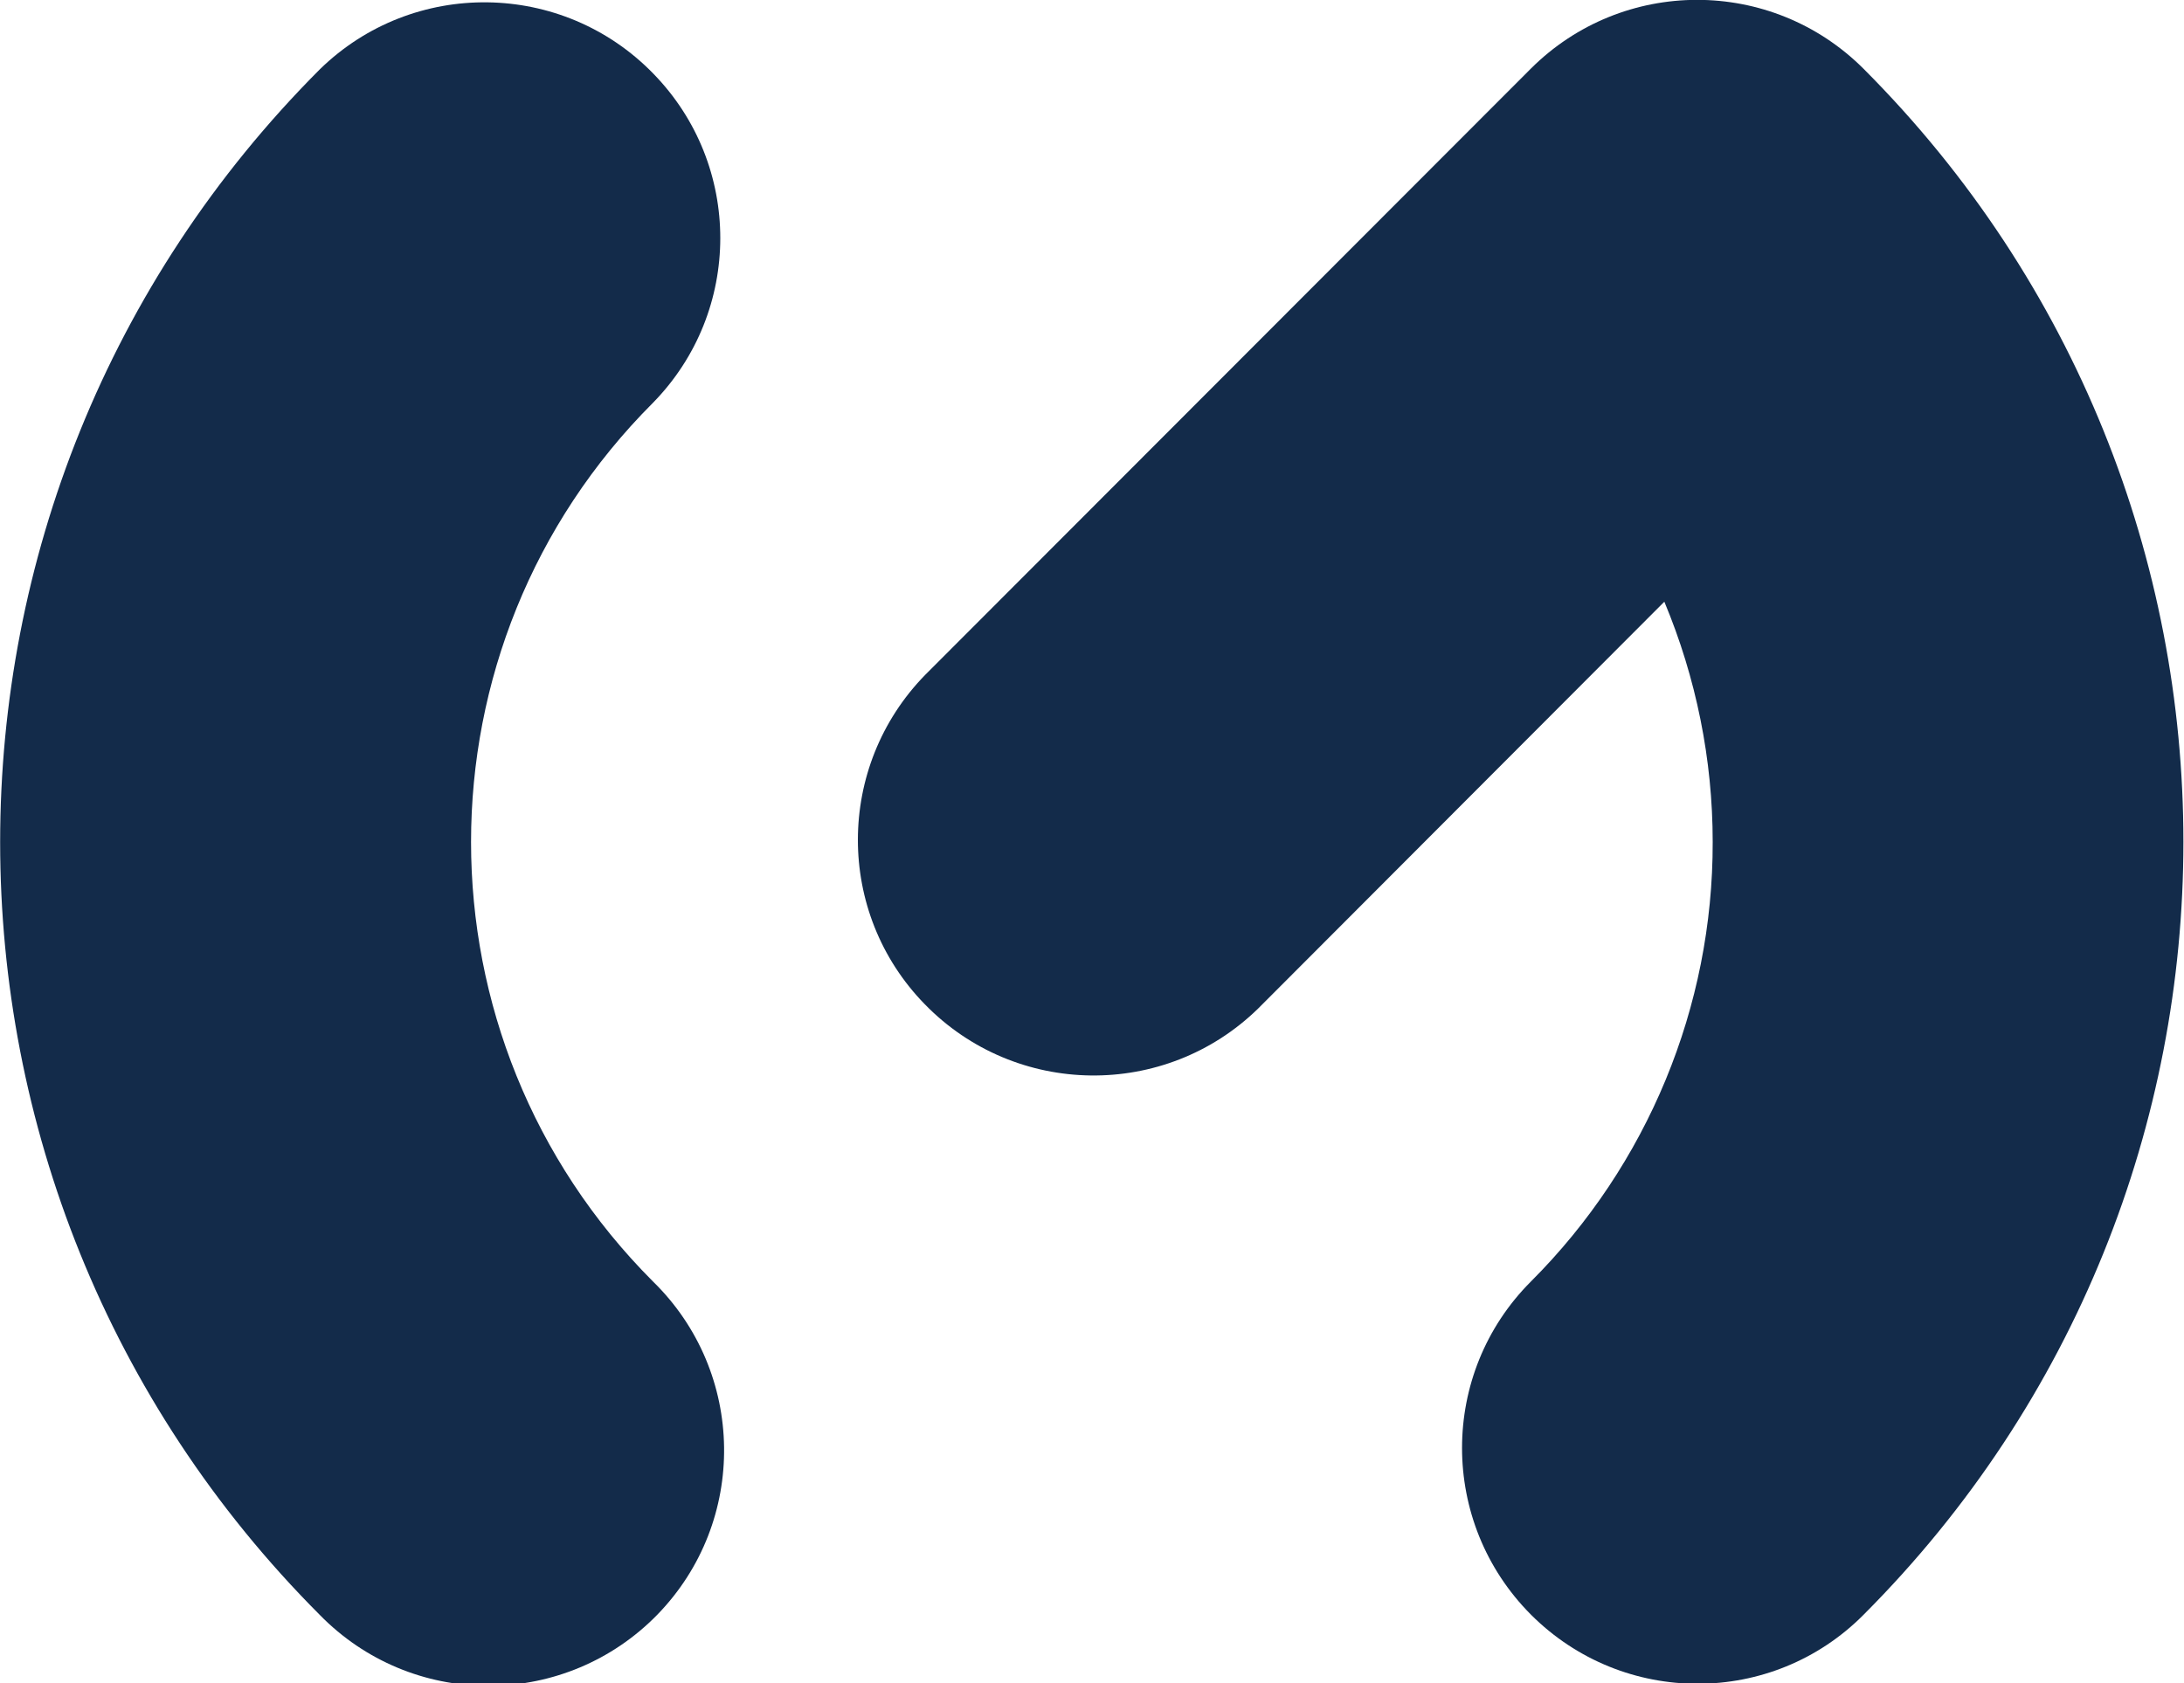 <?xml version="1.0" encoding="utf-8"?>
<!-- Generator: Adobe Illustrator 27.6.1, SVG Export Plug-In . SVG Version: 6.00 Build 0)  -->
<svg version="1.1" id="Layer_1" xmlns="http://www.w3.org/2000/svg" xmlns:xlink="http://www.w3.org/1999/xlink" x="0px" y="0px"
	 viewBox="0 0 59.62 45.96" style="enable-background:new 0 0 59.62 45.96;" xml:space="preserve">
<style type="text/css">
	.st0{fill:#132B4A;}
</style>
<g id="Group_2624" transform="translate(129.014 44)">
	<path id="Path_11545" class="st0" d="M-111.19-9.01c2.54,2.48,2.6,6.55,0.12,9.1c-2.48,2.54-6.55,2.6-9.1,0.12
		c-0.04-0.04-0.07-0.07-0.11-0.11c-11.64-11.66-11.64-30.55,0-42.21c2.54-2.48,6.62-2.43,9.1,0.12c2.44,2.5,2.44,6.49-0.01,8.99
		C-117.81-26.38-117.81-15.64-111.19-9.01L-111.19-9.01z"/>
	<path id="Union_3" class="st0" d="M-87.22,0.09c-2.51-2.52-2.51-6.59,0-9.1c3.18-3.18,4.97-7.5,4.96-12c0-2.25-0.45-4.48-1.32-6.56
		l-11.09,11.11l0,0c-2.54,2.48-6.62,2.43-9.1-0.12c-2.44-2.5-2.43-6.49,0.01-8.99l16.53-16.55c2.51-2.51,6.57-2.51,9.08-0.01
		c0,0,0.01,0.01,0.01,0.01c11.64,11.66,11.64,30.55,0,42.21C-80.63,2.6-84.7,2.61-87.22,0.09C-87.21,0.1-87.22,0.1-87.22,0.09
		L-87.22,0.09z"/>
</g>
</svg>
